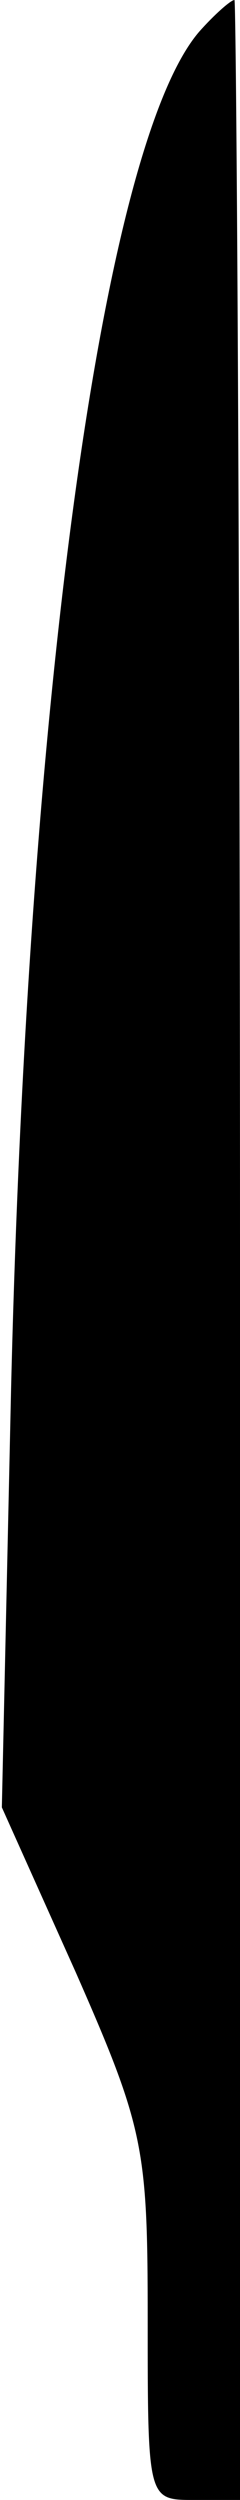 <?xml version="1.0" standalone="no"?>
<!DOCTYPE svg PUBLIC "-//W3C//DTD SVG 20010904//EN"
 "http://www.w3.org/TR/2001/REC-SVG-20010904/DTD/svg10.dtd">
<svg version="1.0" xmlns="http://www.w3.org/2000/svg"
 width="13pt" height="135pt" viewBox="0 0 13 135"
 preserveAspectRatio="xMidYMid meet">
<g transform="translate(0,135) scale(0.1,-0.1)"
fill="#000000" stroke="none">
<path fill="#000000" stroke="none" d="M108 1333 c-52 -60 -93 -358 -102 -733
l-5 -226 40 -89 c37 -84 39 -95 39 -187 0 -98 0 -98 25 -98 l25 0 0 675 c0
371 -2 675 -3 675 -2 0 -11 -8 -19 -17z"/>
</g>
</svg>
